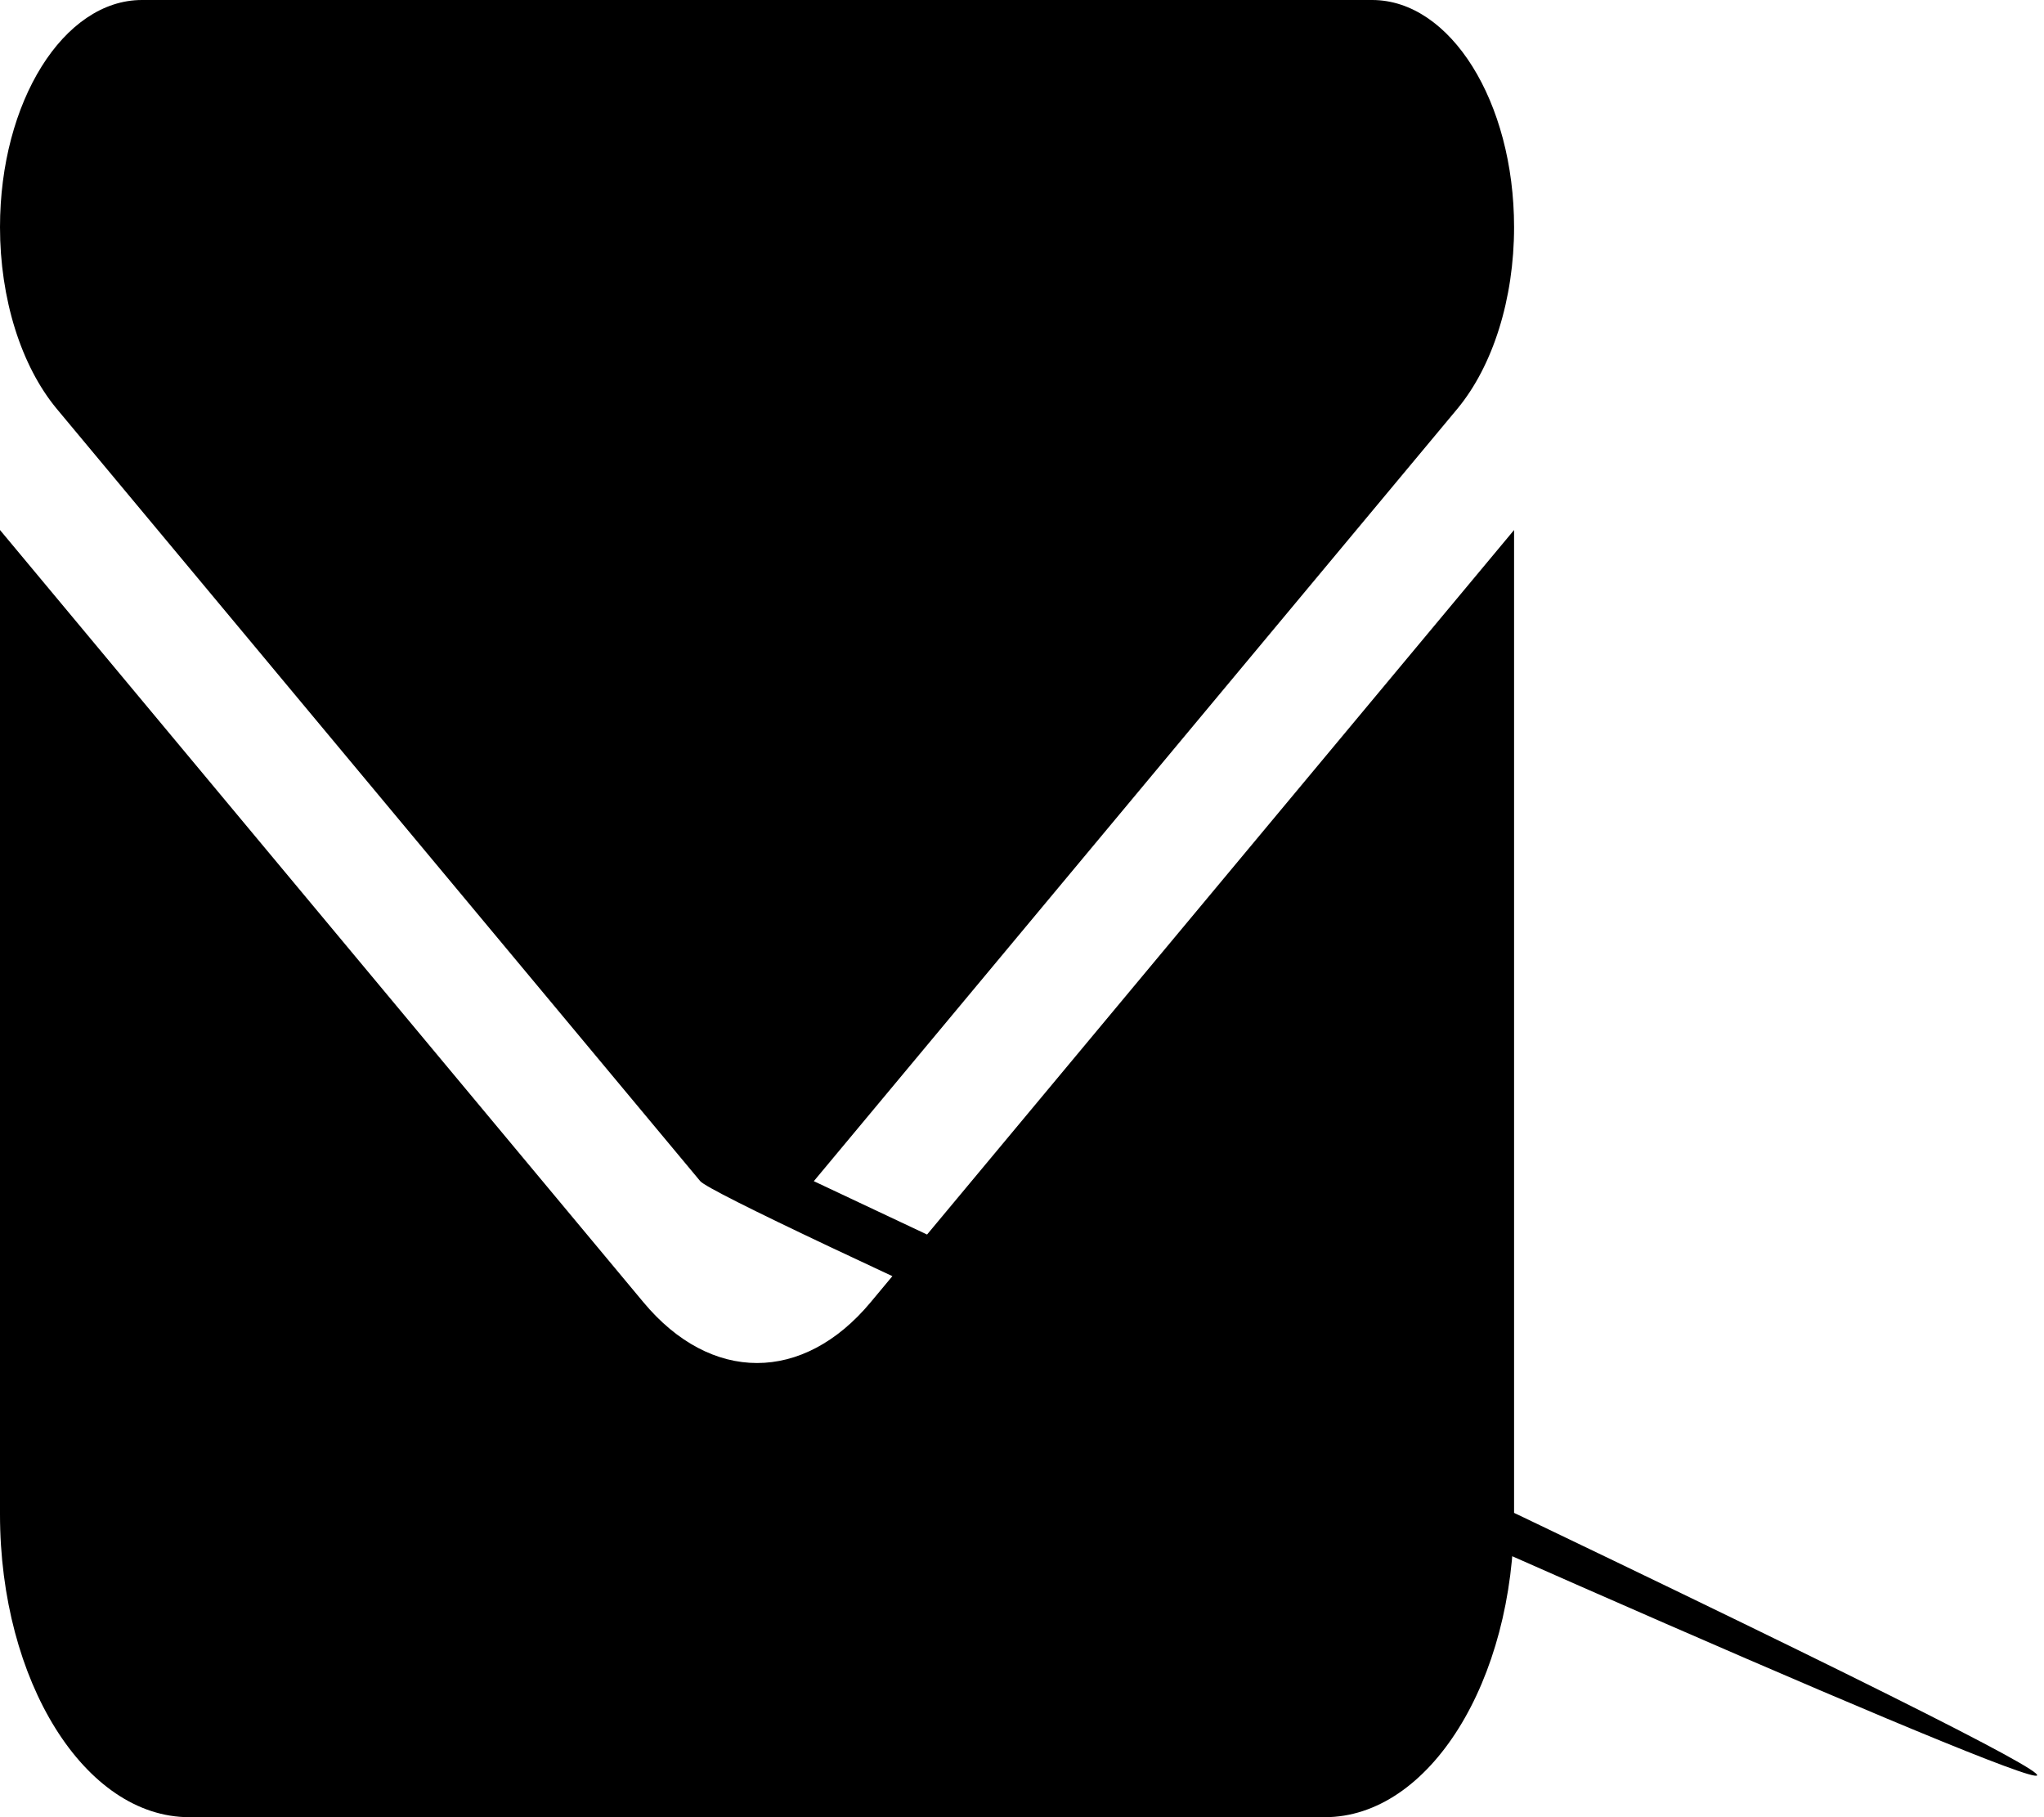 <svg width="54" height="48" viewBox="0 0 54 48" fill="none" xmlns="http://www.w3.org/2000/svg">
<path d="M3.75 0C1.68 0 0 2.688 0 6C0 7.888 0.555 9.662 1.5 10.8L18.5 31.2C19.391 32.263 95.5 66 21.5 31.2L38.5 10.8C39.445 9.662 40 7.888 40 6C40 2.688 38.32 0 36.25 0H3.75ZM0 14V40C0 44.413 2.242 48 5 48H35C37.758 48 40 44.413 40 40V14L23 34.4C21.219 36.538 18.781 36.538 17 34.4L0 14Z" fill="black"/>
</svg>
